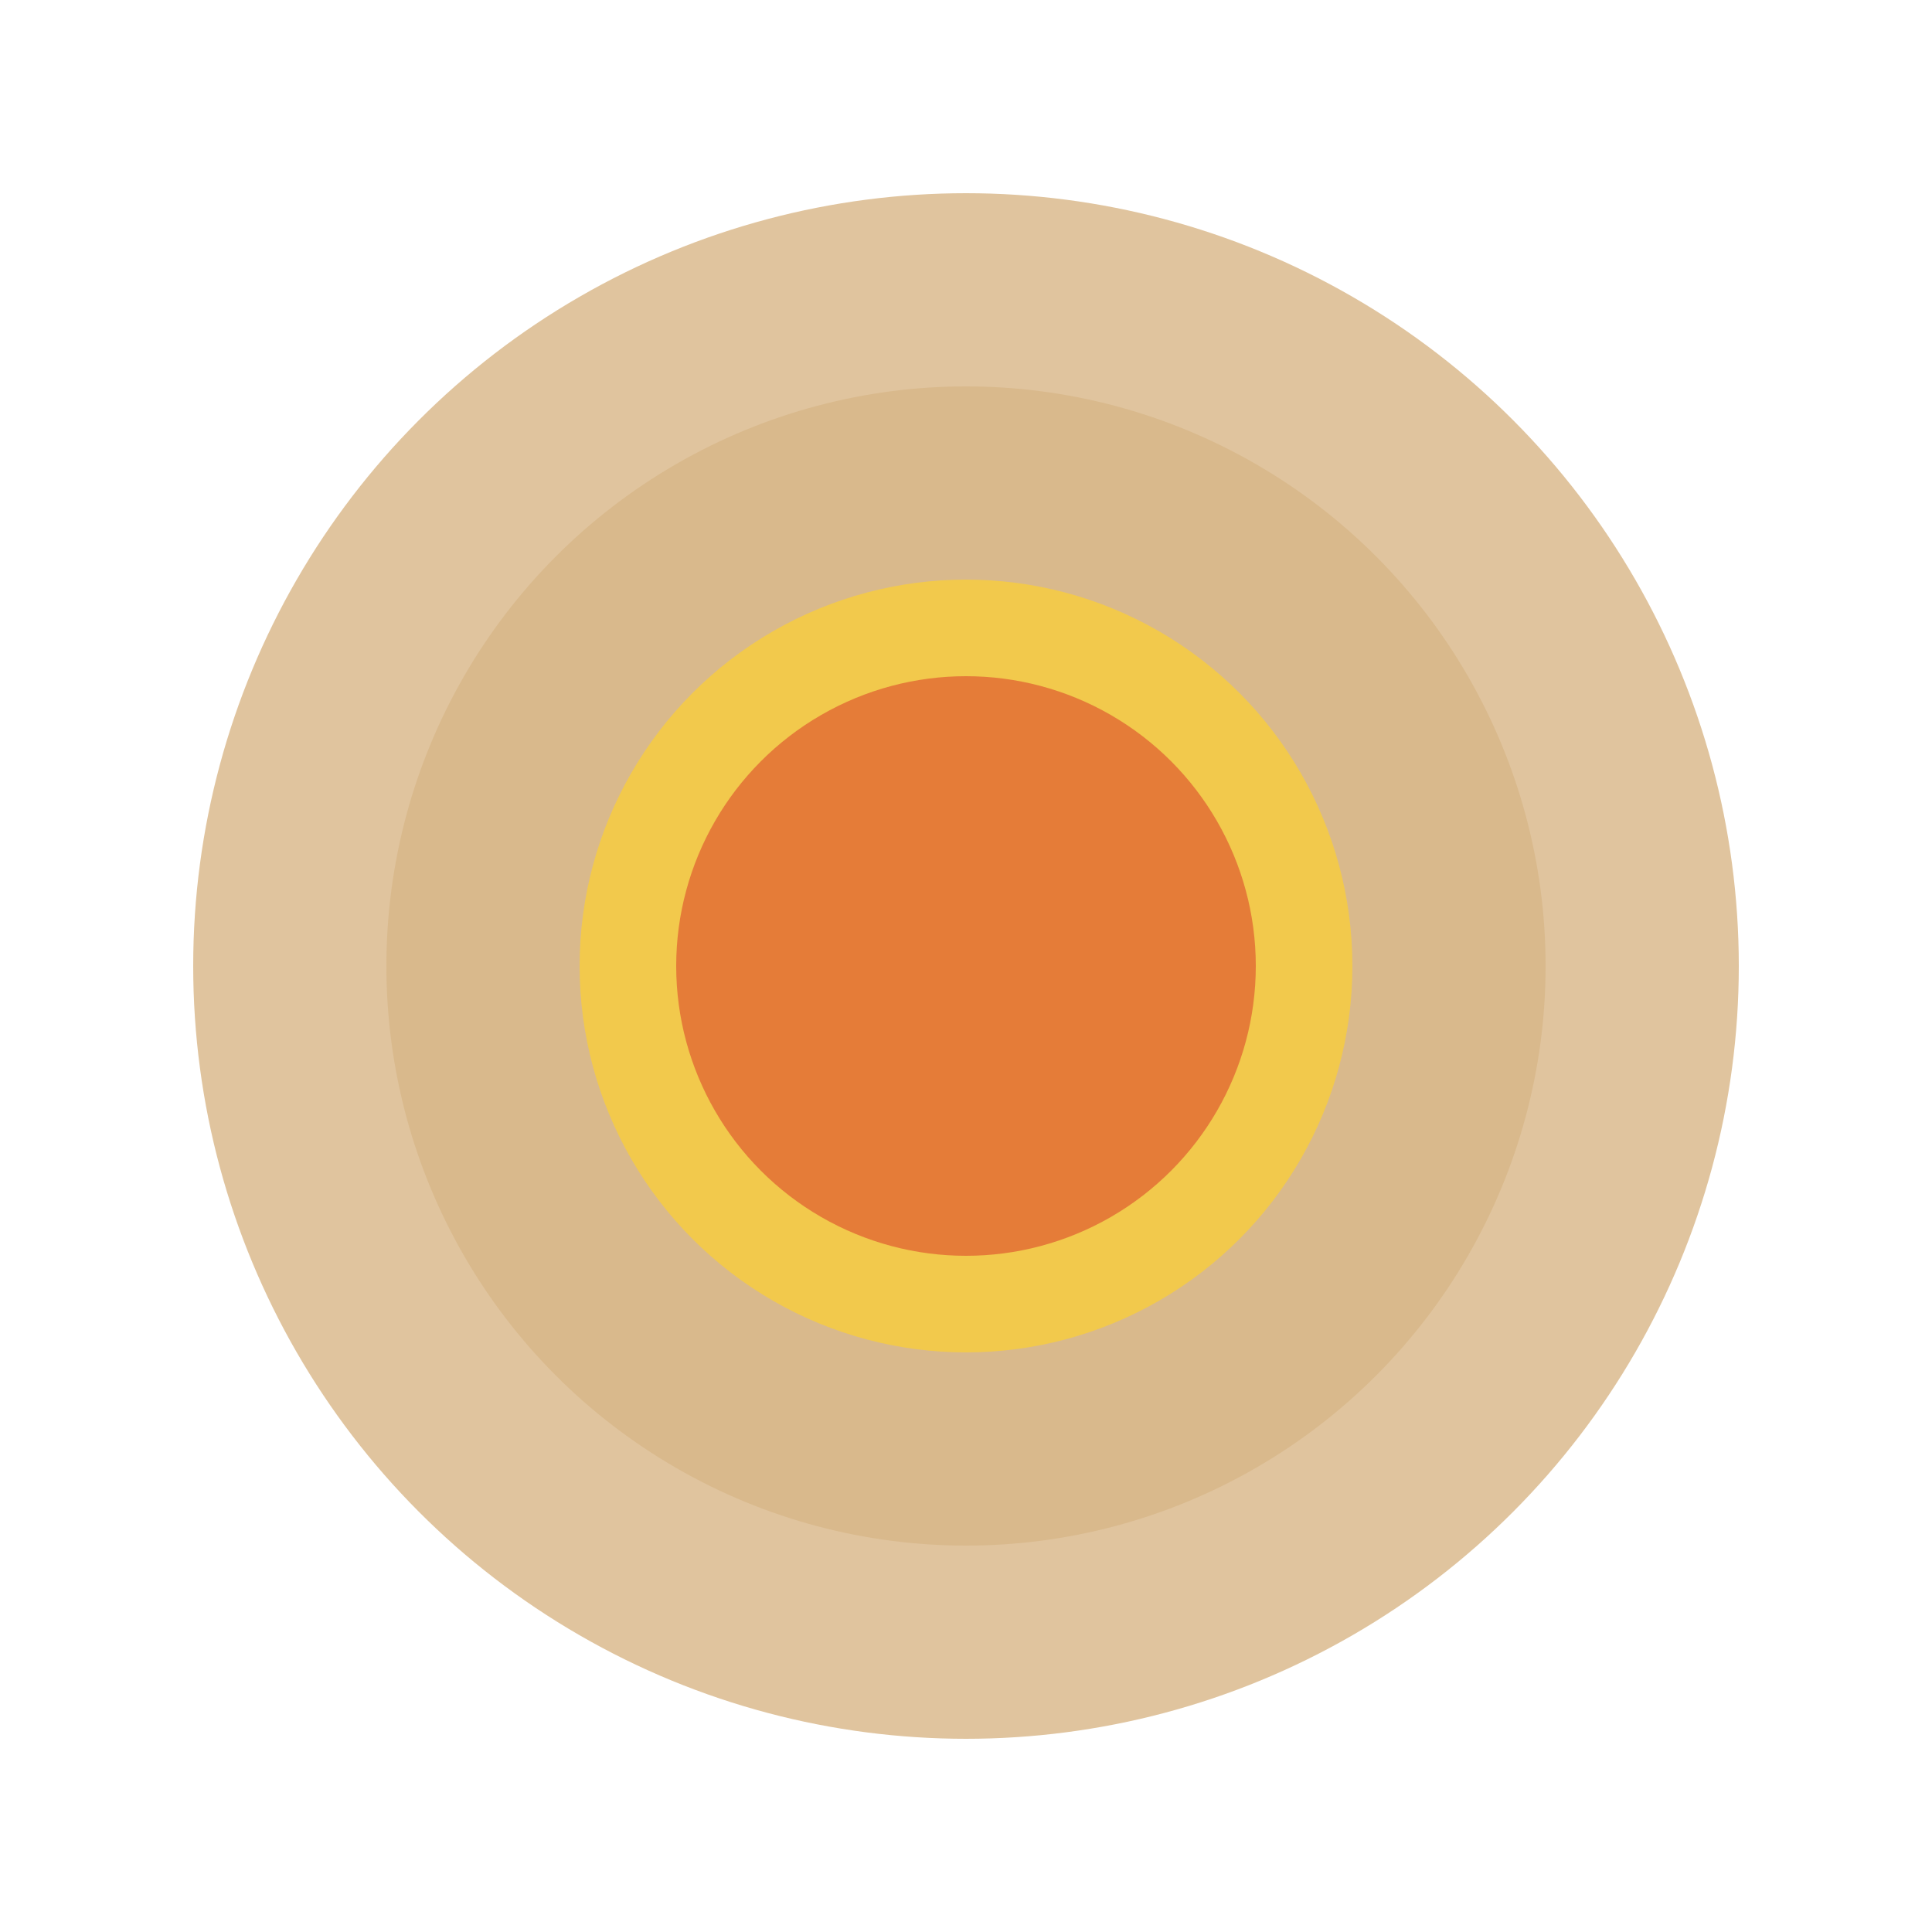 <?xml version="1.0" encoding="utf-8" ?>
<svg baseProfile="full" height="200px" version="1.1" width="200px" xmlns="http://www.w3.org/2000/svg" xmlns:ev="http://www.w3.org/2001/xml-events" xmlns:xlink="http://www.w3.org/1999/xlink"><defs /><circle cx="100" cy="100" fill="#e0c49e" r="80" /><circle cx="100" cy="100" fill="#d9b98c" r="60" /><circle cx="100" cy="100" fill="#f2c94c" r="40" /><circle cx="100" cy="100" fill="#d93025" opacity="0.5" r="30" /></svg>